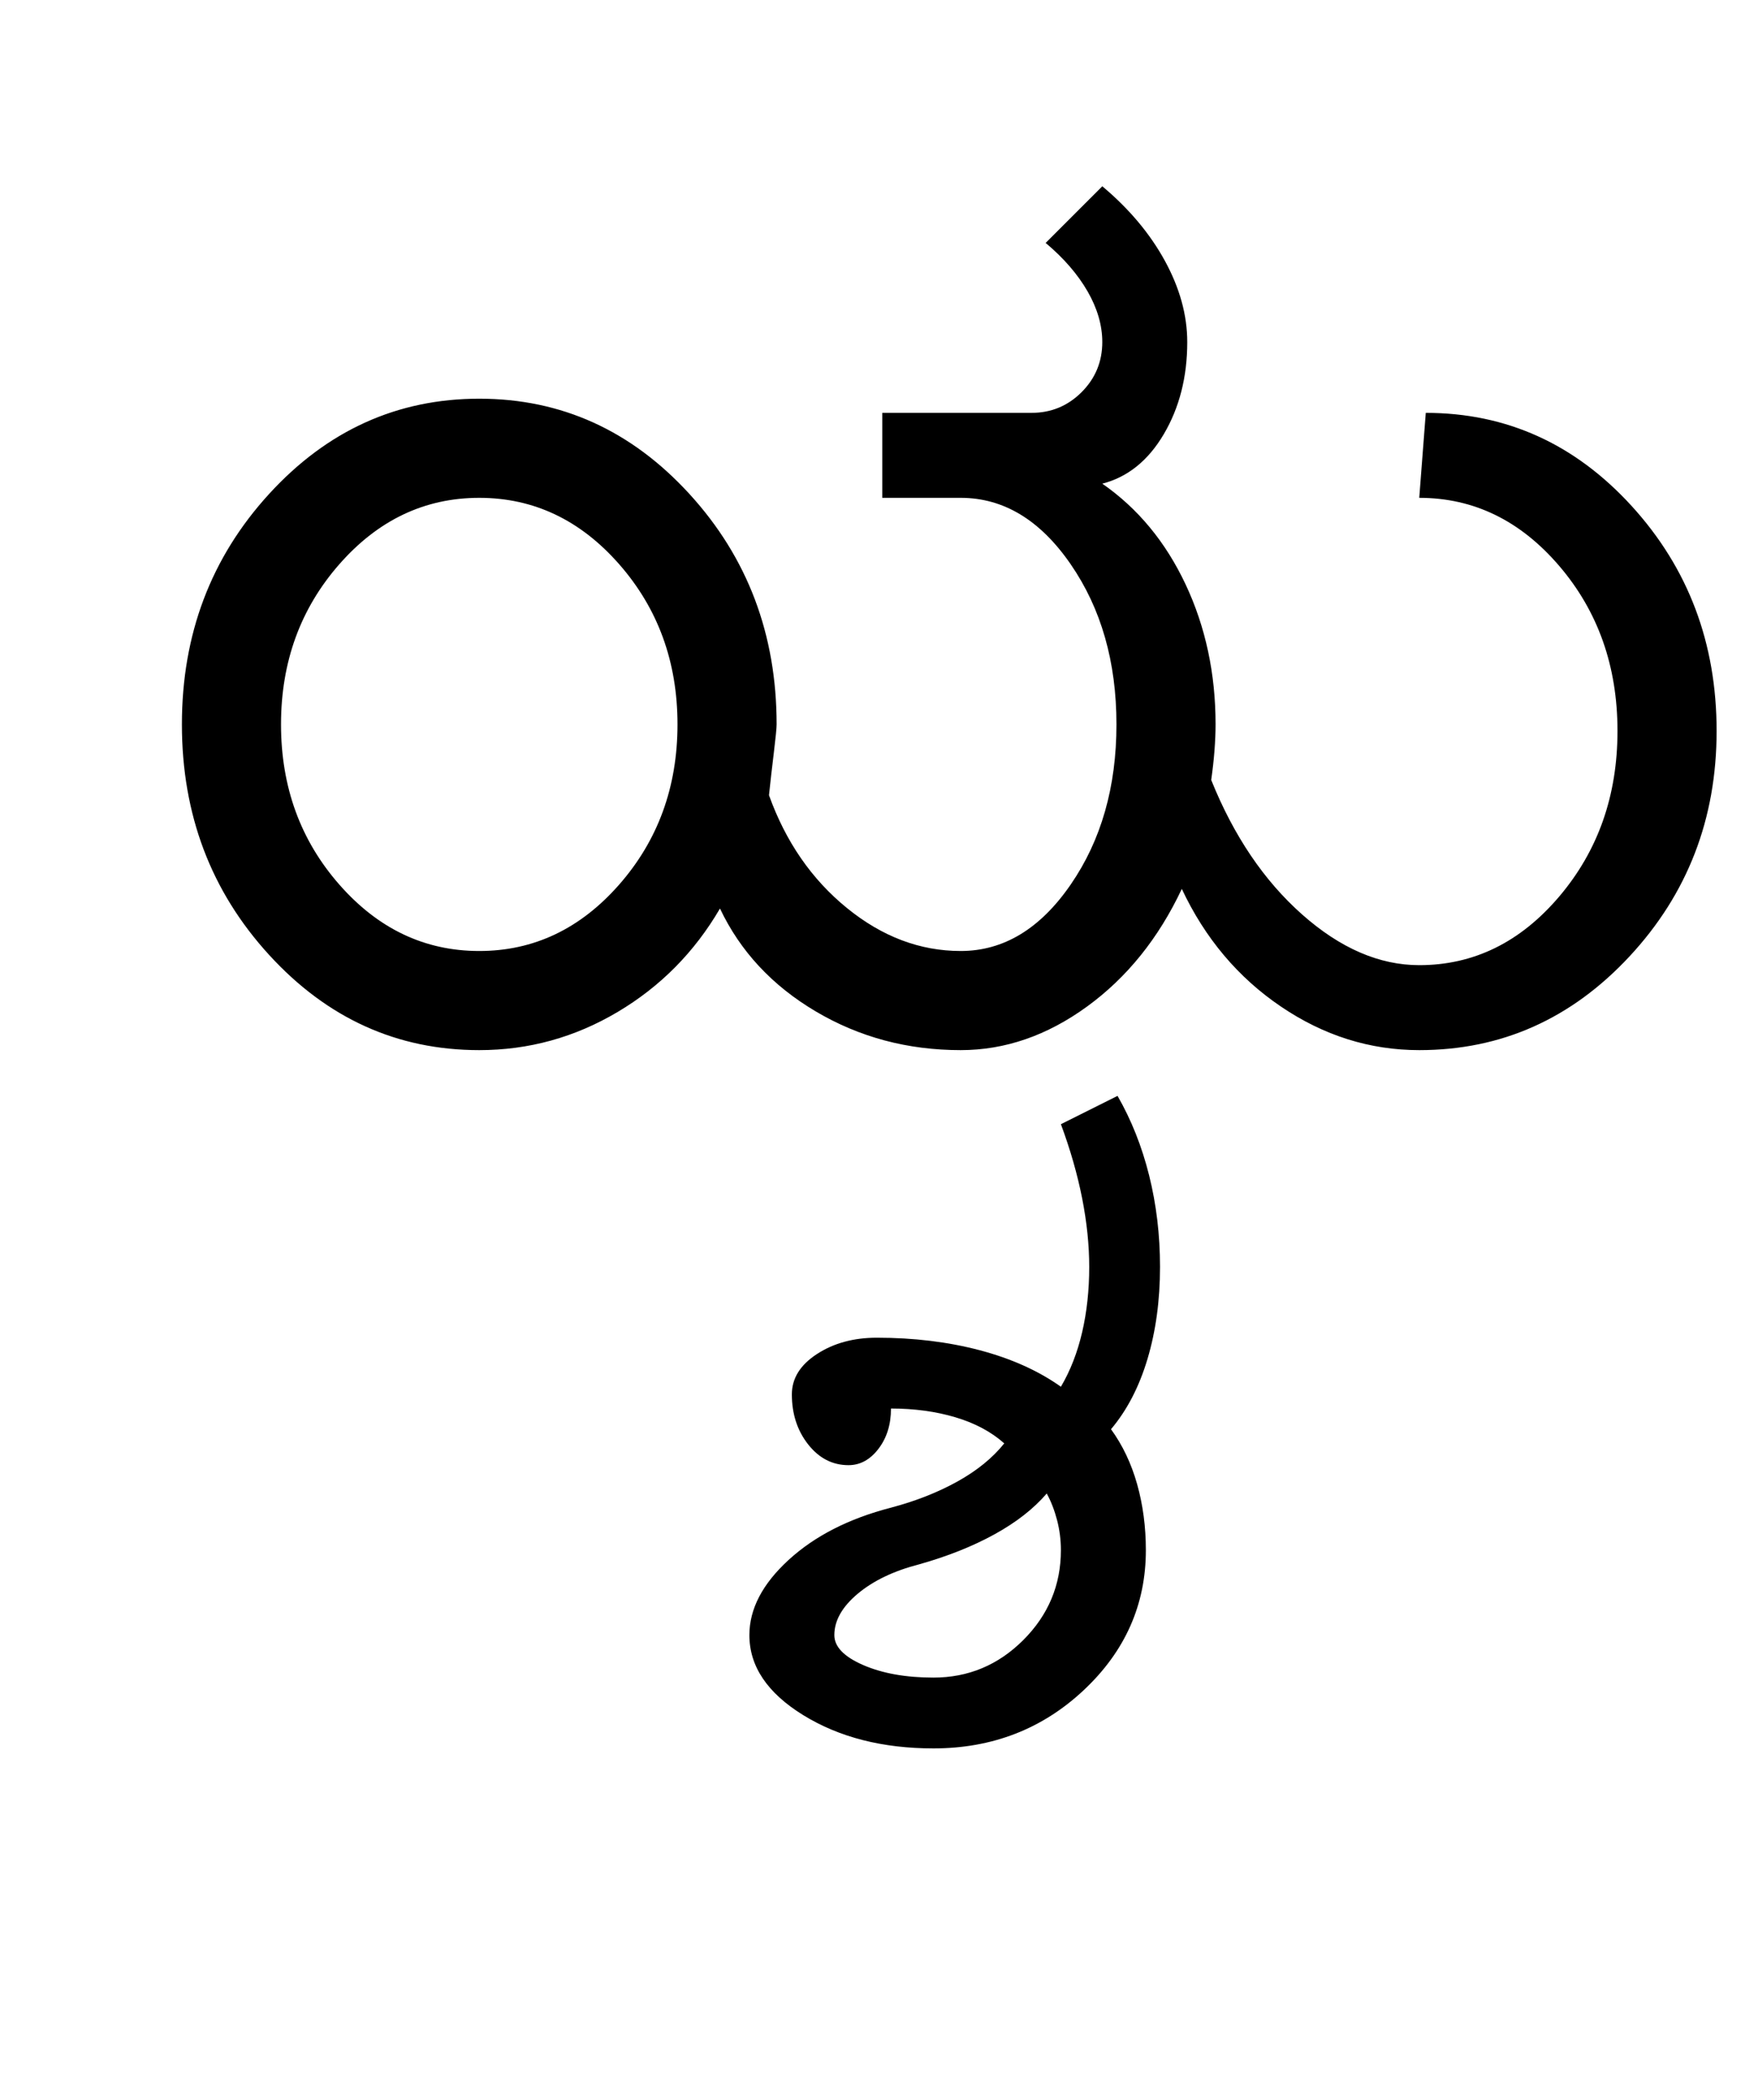 <?xml version="1.0" encoding="UTF-8"?>
<svg xmlns="http://www.w3.org/2000/svg" xmlns:xlink="http://www.w3.org/1999/xlink" width="403.5pt" height="482pt" viewBox="0 0 403.5 482" version="1.1">
<defs>
<g>
<symbol overflow="visible" id="glyph0-0">
<path style="stroke:none;" d="M 25 0 L 25 -175 L 175 -175 L 175 0 Z M 37.5 -12.5 L 162.5 -12.5 L 162.5 -162.5 L 37.5 -162.5 Z M 37.5 -12.5 "/>
</symbol>
<symbol overflow="visible" id="glyph0-1">
<path style="stroke:none;" d="M 48.5 -74.75 C 48.5 -60.414 52.957 -48.164 61.875 -38 C 70.789 -27.832 81.5 -22.75 94 -22.75 C 106.5 -22.75 117.207 -27.832 126.125 -38 C 135.039 -48.164 139.5 -60.414 139.5 -74.75 C 139.5 -89.082 135.039 -101.332 126.125 -111.5 C 117.207 -121.664 106.5 -126.75 94 -126.75 C 81.5 -126.75 70.789 -121.664 61.875 -111.5 C 52.957 -101.332 48.5 -89.082 48.5 -74.75 Z M 240.25 -74.75 C 240.25 -89.082 236.75 -101.332 229.75 -111.5 C 222.75 -121.664 214.332 -126.75 204.5 -126.75 L 186.5 -126.75 L 186.5 -146.25 L 220.75 -146.25 C 225.25 -146.25 229.082 -147.832 232.25 -151 C 235.414 -154.164 237 -158 237 -162.5 C 237 -166.332 235.875 -170.207 233.625 -174.125 C 231.375 -178.039 228.164 -181.75 224 -185.25 L 237 -198.25 C 243.164 -193.082 247.957 -187.375 251.375 -181.125 C 254.789 -174.875 256.5 -168.664 256.5 -162.5 C 256.5 -154.5 254.707 -147.457 251.125 -141.375 C 247.539 -135.289 242.832 -131.5 237 -130 C 245.164 -124.332 251.539 -116.625 256.125 -106.875 C 260.707 -97.125 263 -86.414 263 -74.75 C 263 -72.914 262.914 -70.914 262.75 -68.75 C 262.582 -66.582 262.332 -64.332 262 -62 C 267.164 -49.164 274.125 -38.875 282.875 -31.125 C 291.625 -23.375 300.582 -19.5 309.75 -19.5 C 322.25 -19.5 332.957 -24.75 341.875 -35.25 C 350.789 -45.75 355.25 -58.414 355.25 -73.25 C 355.25 -88.082 350.789 -100.707 341.875 -111.125 C 332.957 -121.539 322.25 -126.75 309.75 -126.75 L 311.25 -146.25 C 329.75 -146.25 345.5 -139.125 358.5 -124.875 C 371.5 -110.625 378 -93.414 378 -73.25 C 378 -53.082 371.332 -35.832 358 -21.5 C 344.664 -7.164 328.582 0 309.75 0 C 298.414 0 287.832 -3.332 278 -10 C 268.164 -16.664 260.582 -25.664 255.25 -37 C 249.914 -25.664 242.664 -16.664 233.5 -10 C 224.332 -3.332 214.664 0 204.5 0 C 192.332 0 181.25 -2.957 171.25 -8.875 C 161.25 -14.789 153.914 -22.664 149.25 -32.5 C 143.414 -22.5 135.582 -14.582 125.75 -8.75 C 115.914 -2.914 105.332 0 94 0 C 75.164 0 59.082 -7.289 45.75 -21.875 C 32.414 -36.457 25.75 -54.082 25.75 -74.75 C 25.75 -95.414 32.414 -113.039 45.75 -127.625 C 59.082 -142.207 75.164 -149.5 94 -149.5 C 112.832 -149.5 128.914 -142.207 142.25 -127.625 C 155.582 -113.039 162.25 -95.414 162.25 -74.75 C 162.25 -73.914 162.039 -71.789 161.625 -68.375 C 161.207 -64.957 160.832 -61.664 160.5 -58.5 C 164.332 -47.832 170.289 -39.207 178.375 -32.625 C 186.457 -26.039 195.164 -22.75 204.5 -22.75 C 214.332 -22.75 222.75 -27.832 229.75 -38 C 236.75 -48.164 240.25 -60.414 240.25 -74.75 Z M 240.25 -74.75 "/>
</symbol>
<symbol overflow="visible" id="glyph0-2">
<path style="stroke:none;" d="M -39 92.75 C -39 95.414 -36.789 97.707 -32.375 99.625 C -27.957 101.539 -22.582 102.5 -16.25 102.5 C -8.25 102.5 -1.375 99.625 4.375 93.875 C 10.125 88.125 13 81.25 13 73.25 C 13 70.914 12.707 68.625 12.125 66.375 C 11.539 64.125 10.75 62.082 9.75 60.25 C 6.75 63.75 2.75 66.875 -2.25 69.625 C -7.25 72.375 -13 74.664 -19.5 76.5 C -25.332 78 -30.039 80.25 -33.625 83.25 C -37.207 86.25 -39 89.414 -39 92.75 Z M -58.5 92.75 C -58.5 86.75 -55.5 81 -49.5 75.5 C -43.5 70 -35.664 66 -26 63.5 C -20.332 62 -15.25 60 -10.75 57.5 C -6.25 55 -2.664 52.082 0 48.75 C -3 46.082 -6.75 44.082 -11.25 42.75 C -15.75 41.414 -20.664 40.75 -26 40.75 C -26 44.414 -26.957 47.5 -28.875 50 C -30.789 52.5 -33.082 53.75 -35.75 53.75 C -39.414 53.75 -42.5 52.164 -45 49 C -47.5 45.832 -48.75 42 -48.75 37.5 C -48.75 33.832 -46.832 30.75 -43 28.25 C -39.164 25.75 -34.582 24.5 -29.25 24.5 C -20.75 24.5 -12.875 25.457 -5.625 27.375 C 1.625 29.289 7.832 32.082 13 35.75 C 15.164 32.082 16.789 27.914 17.875 23.25 C 18.957 18.582 19.5 13.582 19.5 8.25 C 19.5 3.25 18.957 -2 17.875 -7.5 C 16.789 -13 15.164 -18.664 13 -24.5 L 26 -31 C 29.164 -25.5 31.582 -19.414 33.25 -12.75 C 34.914 -6.082 35.75 0.914 35.75 8.25 C 35.75 15.914 34.789 22.957 32.875 29.375 C 30.957 35.789 28.164 41.164 24.5 45.5 C 27.164 49.164 29.164 53.375 30.5 58.125 C 31.832 62.875 32.5 67.914 32.5 73.25 C 32.5 85.75 27.75 96.457 18.25 105.375 C 8.75 114.289 -2.75 118.75 -16.25 118.75 C -27.914 118.75 -37.875 116.207 -46.125 111.125 C -54.375 106.039 -58.5 99.914 -58.5 92.75 Z M -58.5 92.75 "/>
</symbol>
</g>
</defs>
<g id="surface1">
<rect x="0" y="0" width="403.5" height="482" style="fill:rgb(100%,100%,100%);fill-opacity:1;stroke:none;"/>
<g style="fill:rgb(0%,0%,0%);fill-opacity:1;">
  <use xlink:href="#glyph0-1" x="16" y="241"/>
  <use xlink:href="#glyph0-2" x="230.5" y="282.5"/>
</g>
</g>
</svg>
